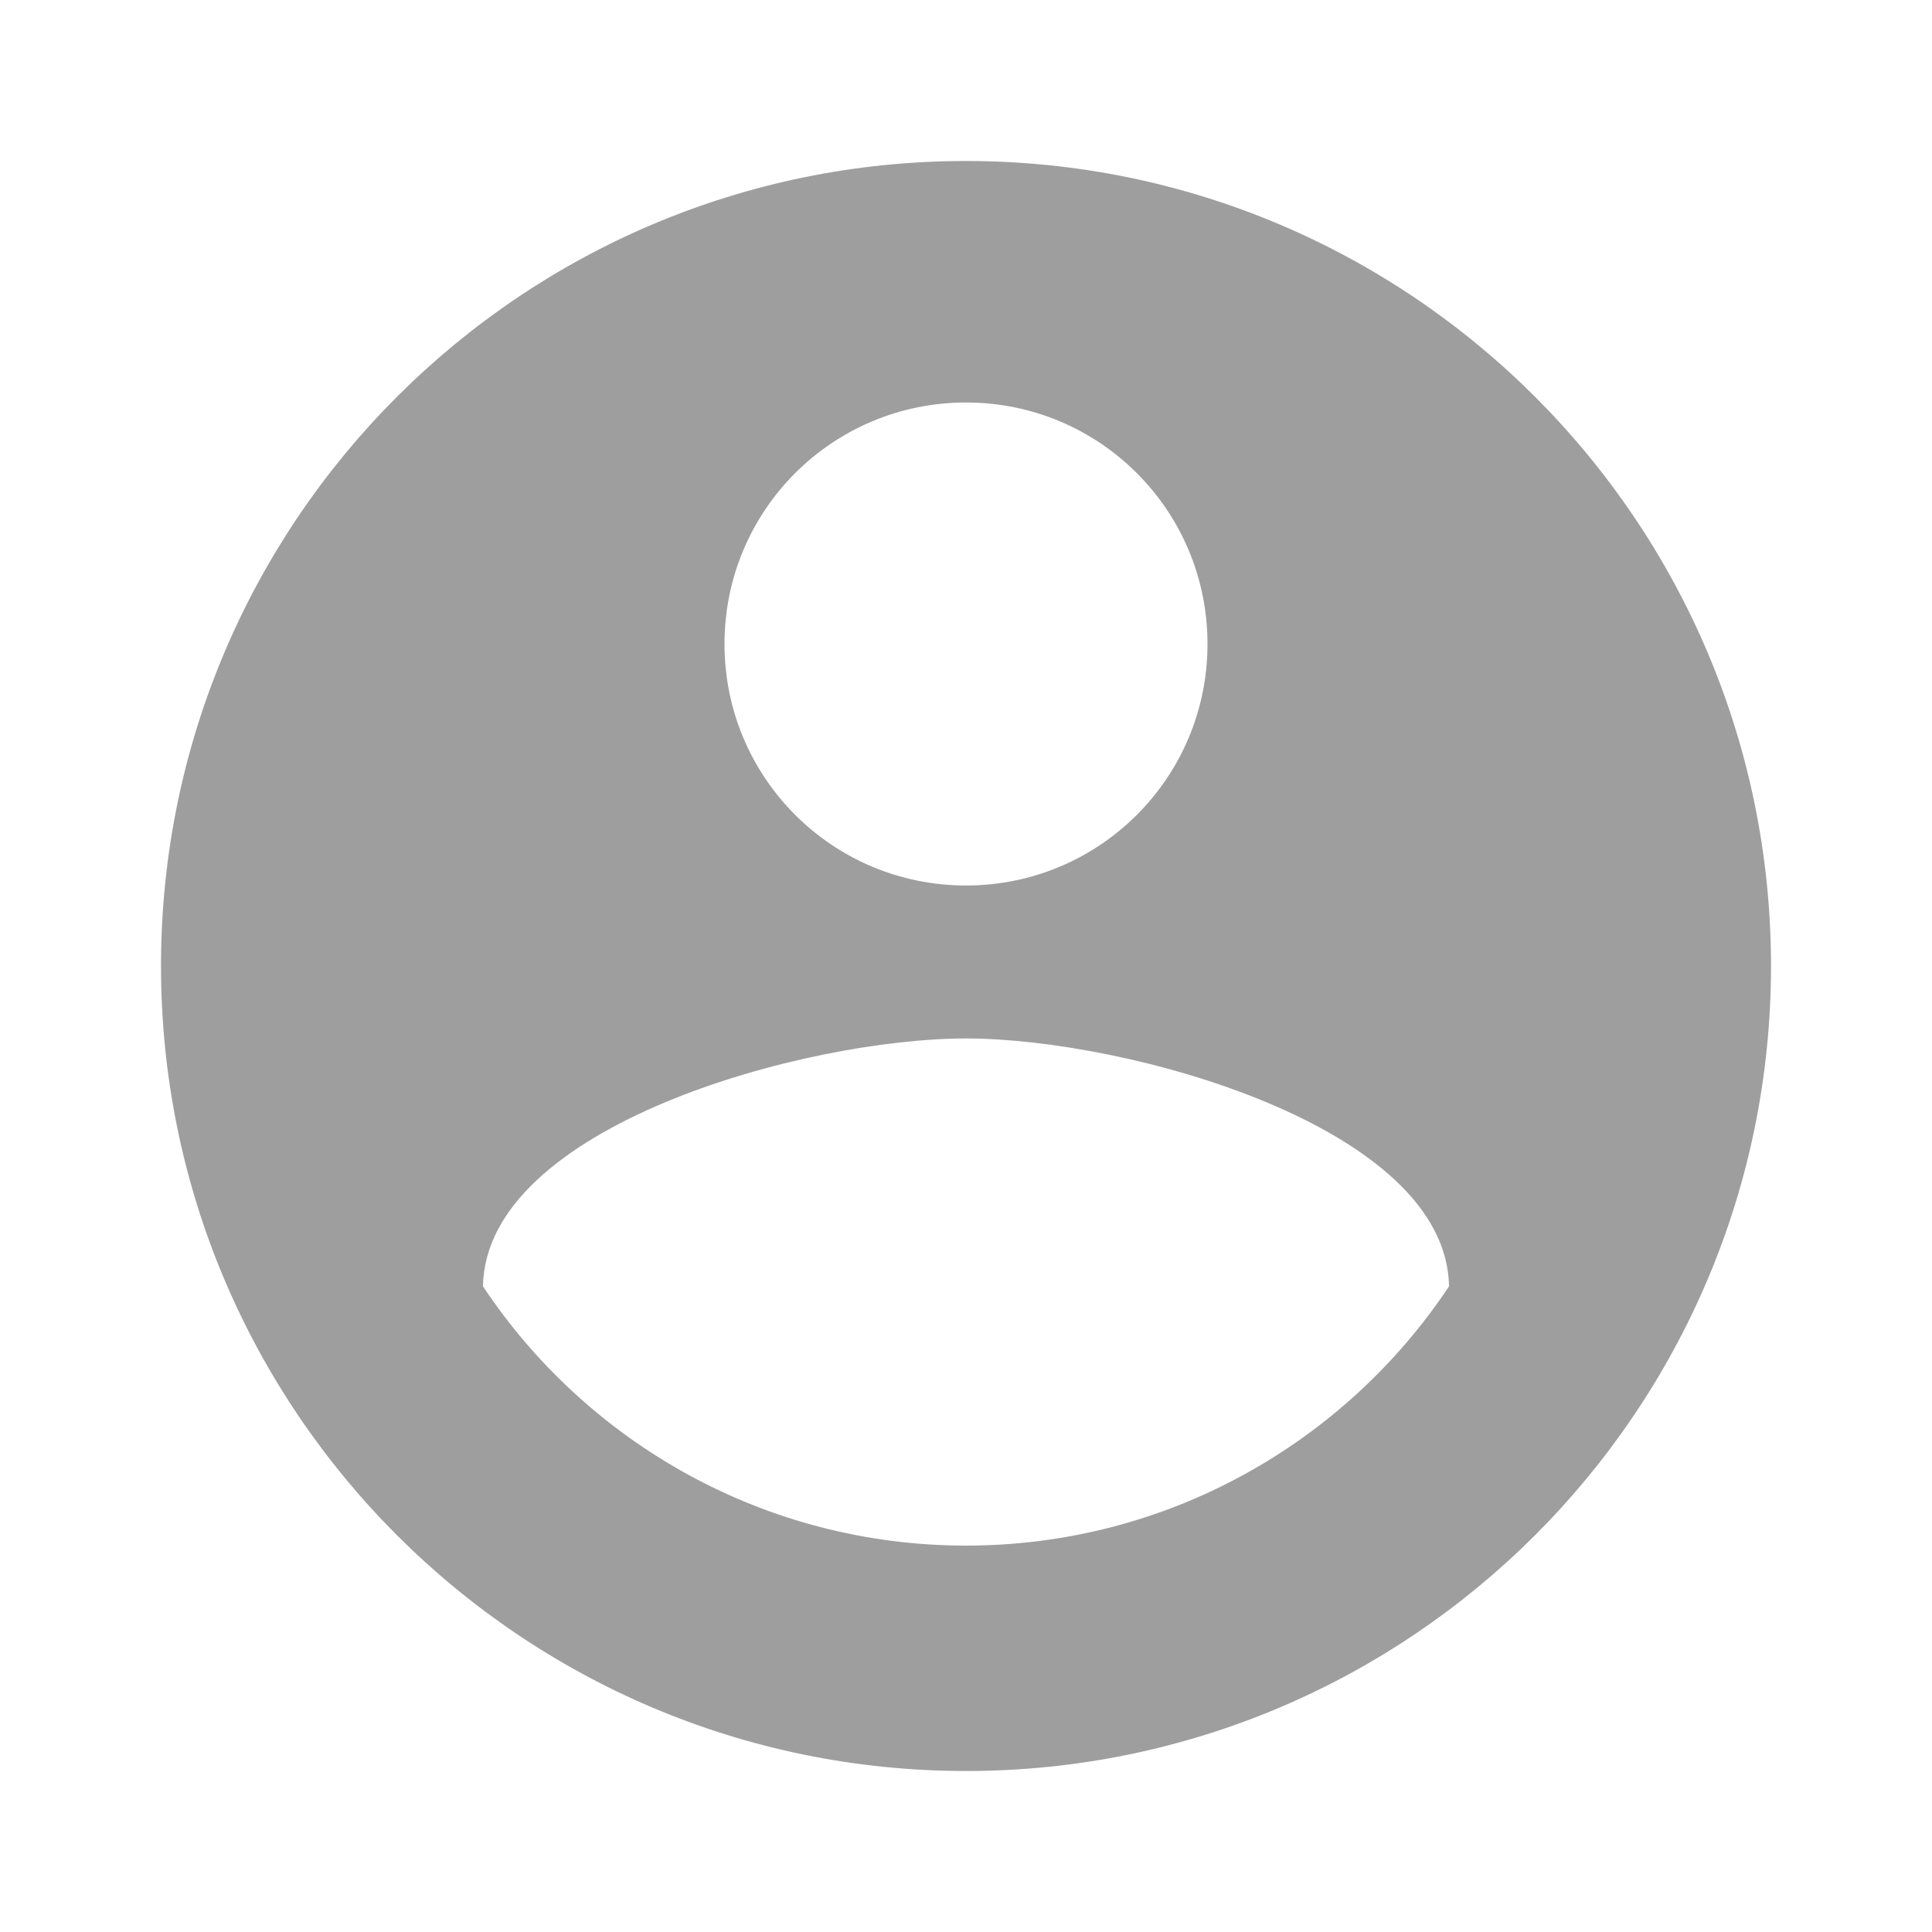 <svg width="36" height="36" viewBox="0 0 36 36" fill="none" xmlns="http://www.w3.org/2000/svg">
<g clip-path="url(#clip0_1203_1167)">
<path d="M18 3C9.72 3 3 9.72 3 18C3 26.28 9.72 33 18 33C26.28 33 33 26.28 33 18C33 9.72 26.28 3 18 3ZM18 7.5C20.49 7.5 22.5 9.51 22.5 12C22.5 14.49 20.49 16.5 18 16.5C15.51 16.5 13.5 14.49 13.5 12C13.5 9.51 15.51 7.5 18 7.5ZM18 28.8C14.25 28.8 10.935 26.88 9 23.97C9.045 20.985 15 19.35 18 19.35C20.985 19.35 26.955 20.985 27 23.97C25.065 26.88 21.75 28.8 18 28.8Z" fill="#9E9E9E"/>
</g>
<defs>
<clipPath id="clip0_1203_1167">
<rect width="36" height="36" fill="white"/>
</clipPath>
</defs>
</svg>
